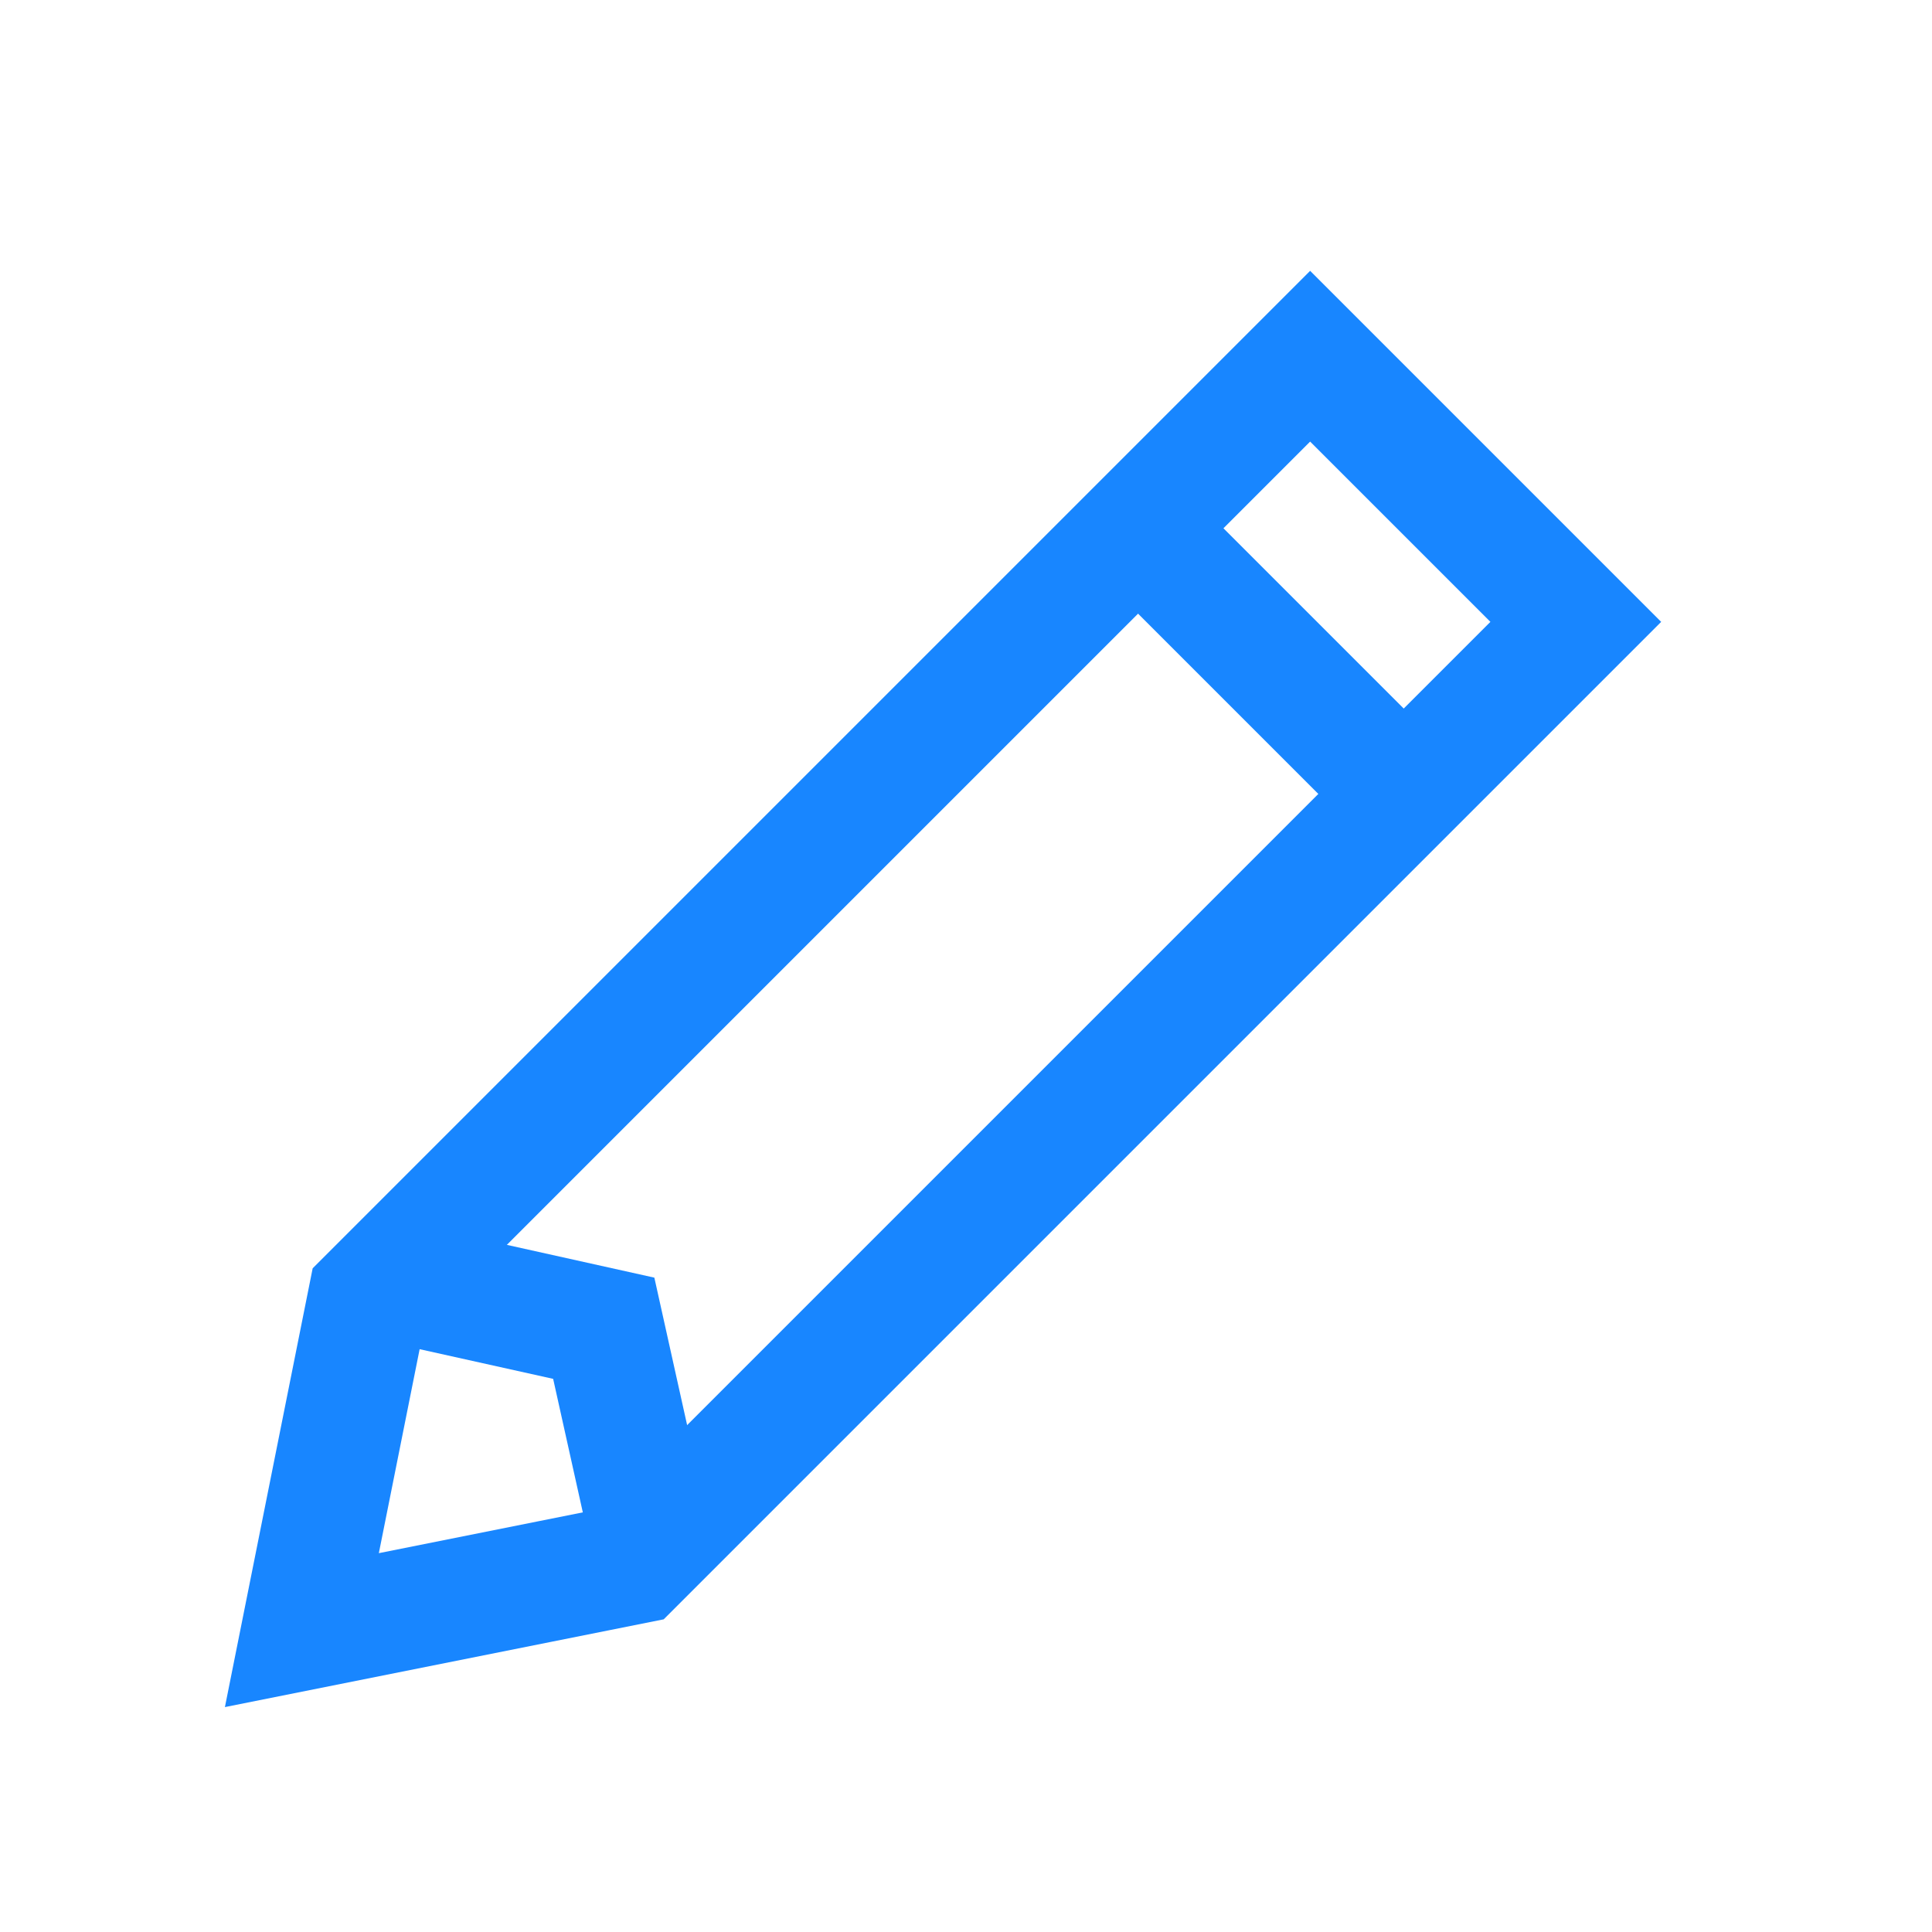 <?xml version="1.0" encoding="utf-8"?>


<!-- License: PD. Made by icons8: https://github.com/icons8/windows-10-icons -->
<svg width="25px" height="25px" version="1.1" id="Layer_1" xmlns="http://www.w3.org/2000/svg" xmlns:xlink="http://www.w3.org/1999/xlink" 
	 viewBox="0 0 32 32" enable-background="new 0 0 32 32" xml:space="preserve">
<line fill="none" stroke="#1886ff" stroke-width="2" stroke-miterlimit="10" x1="18.9" y1="8.8" x2="23.2" y2="13.1"/>
<polyline fill="none" stroke="#1886ff" stroke-width="2" stroke-miterlimit="10" points="10.8,25.6 10,22 6.4,21.2 "/>
<path fill="none" stroke="#1886ff" stroke-width="2" stroke-miterlimit="10" d="M10.5,25.9L5,27l1.1-5.5L21.7,5.9l4.4,4.4L10.5,25.9
	z"/>
</svg>